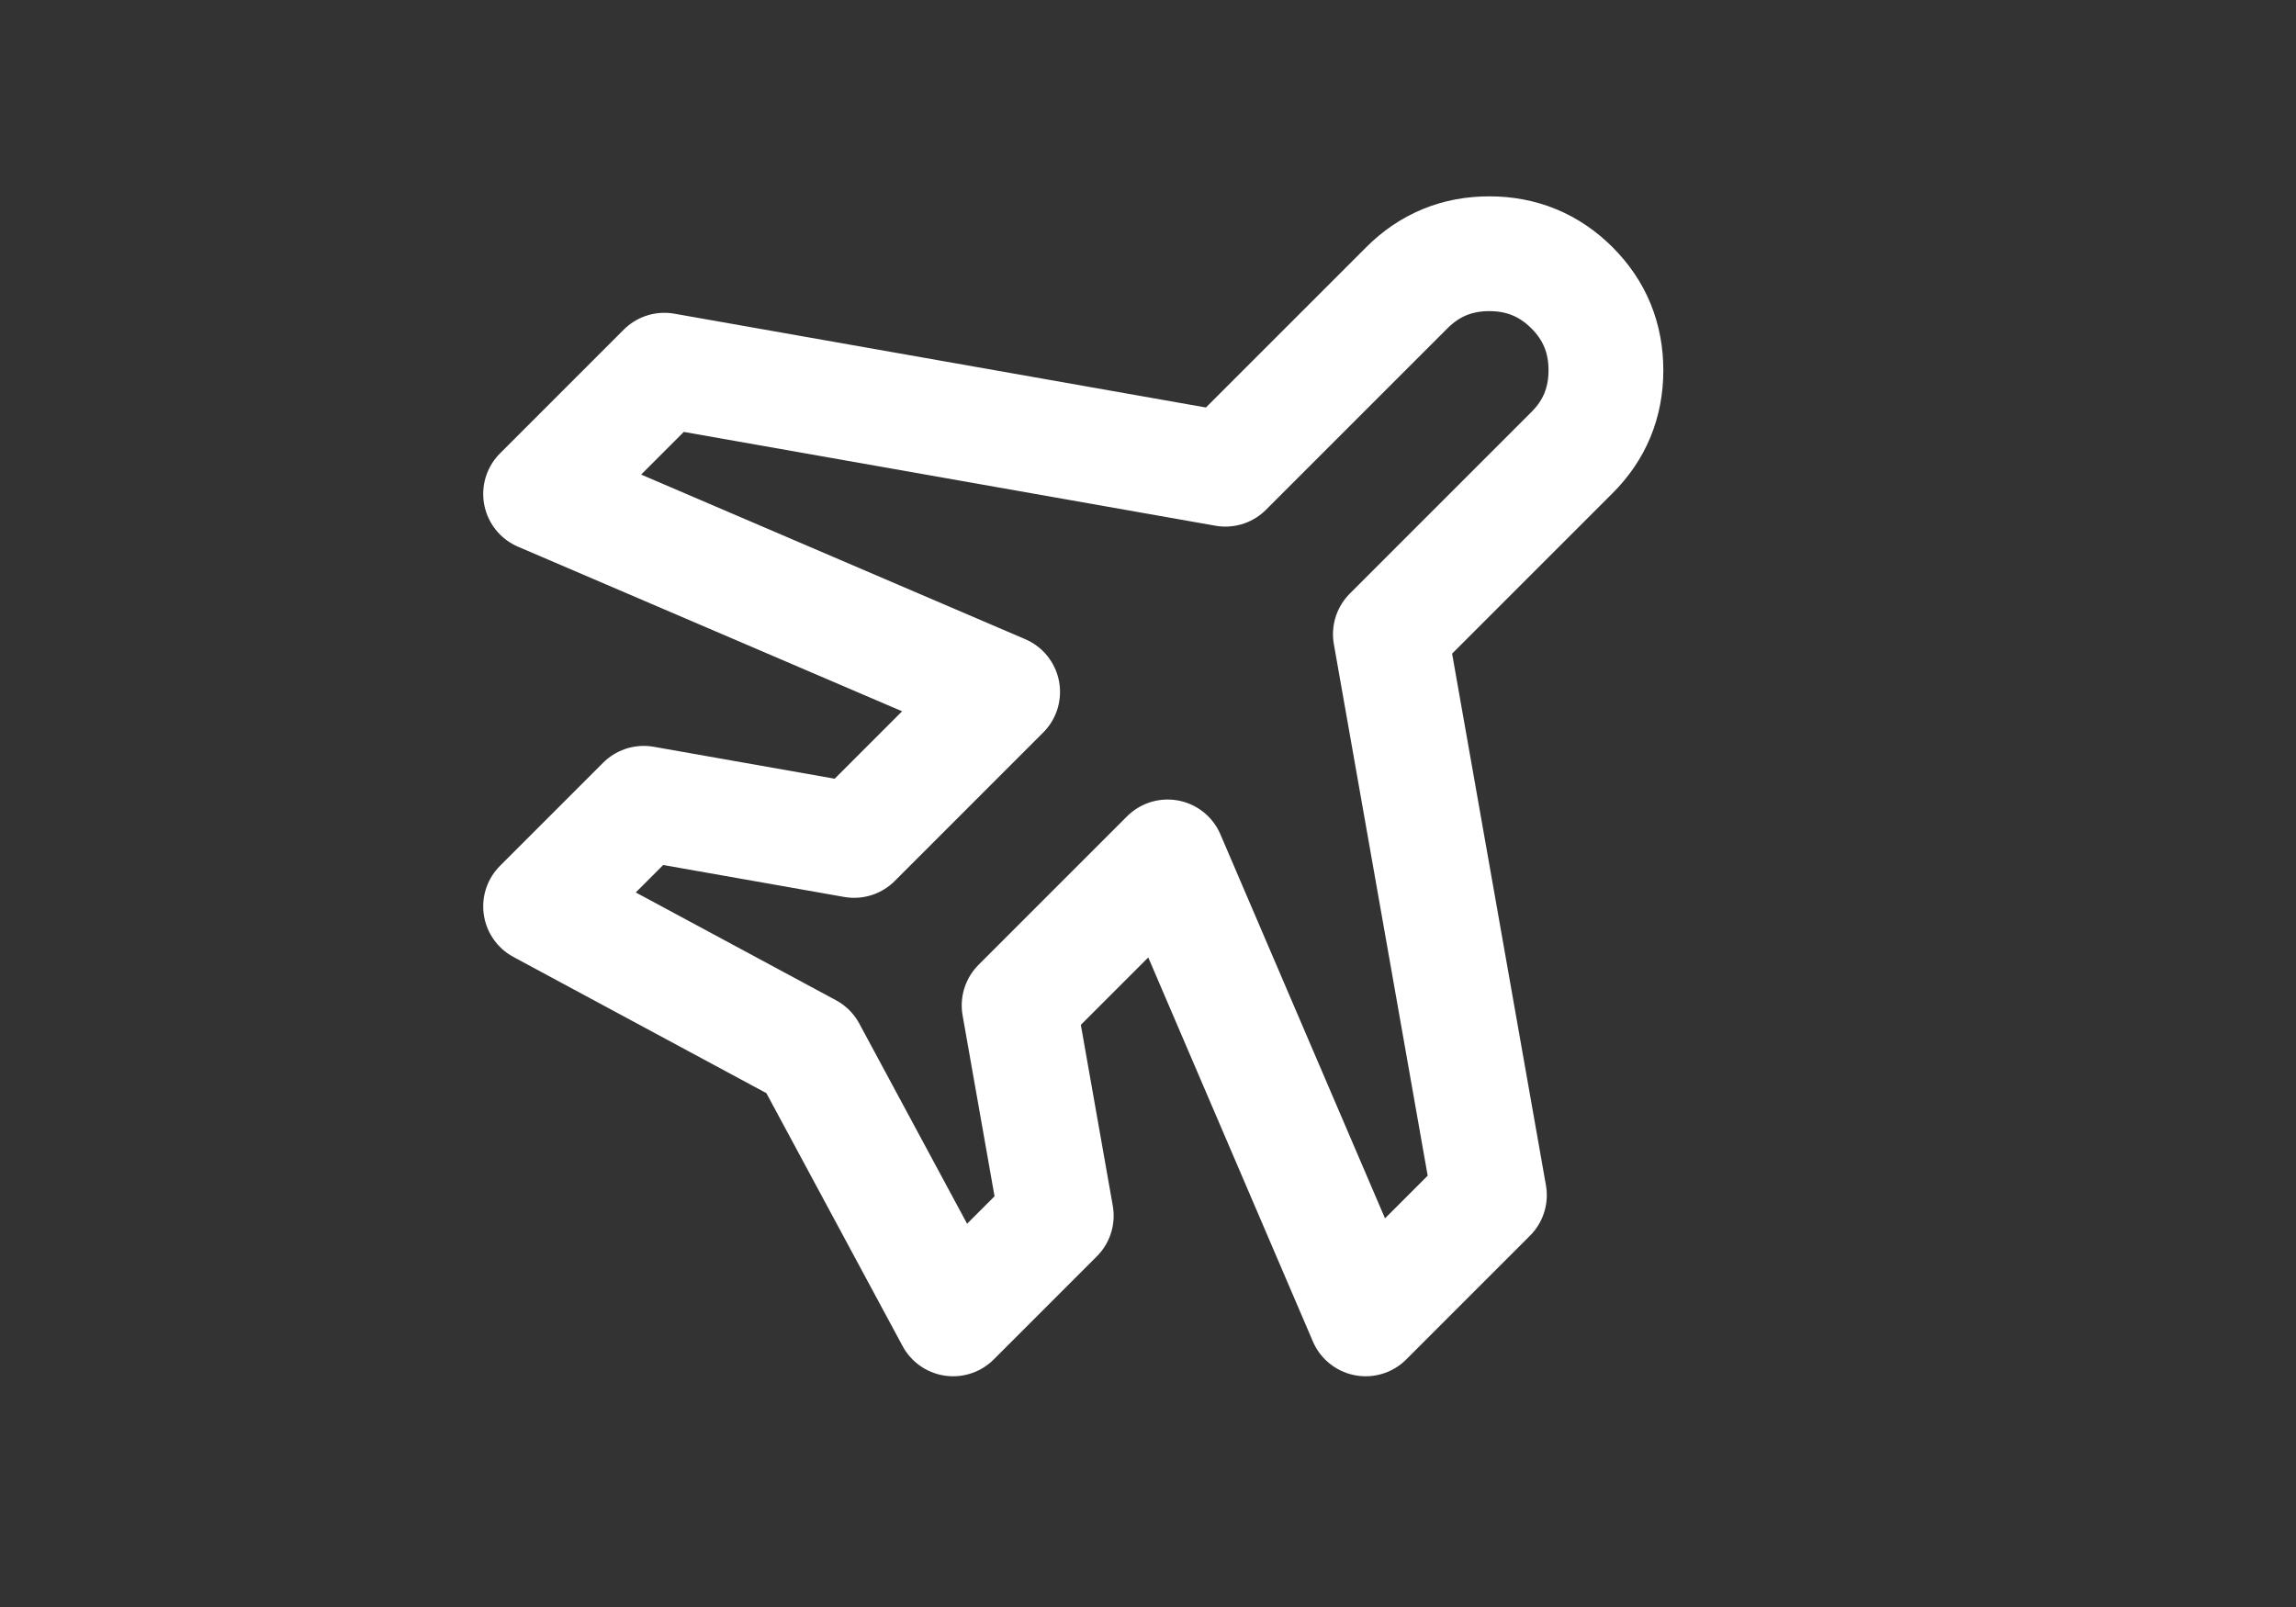 <svg width="120" height="84" viewBox="0 0 120 84" fill="none" xmlns="http://www.w3.org/2000/svg">
<rect x="0" y="0" width="120" height="84" fill="#333333" stroke="none"/>
<g clip-path="url(#clip0_18898_7867)">
<g clip-path="url(#clip1_18898_7867)">
<path d="M28.255 47.379L33.645 41.989L44.641 43.93L52.402 36.168L28.255 25.819L34.723 19.351L64.044 24.526L73.531 15.039C74.716 13.854 76.154 13.261 77.843 13.263C79.532 13.264 80.969 13.857 82.155 15.039C83.341 16.222 83.933 17.66 83.933 19.354C83.933 21.047 83.341 22.483 82.155 23.663L72.668 33.15L77.843 62.471L71.375 68.939L61.026 44.792L53.264 52.554L55.205 63.549L49.815 68.939L42.269 54.925L28.255 47.379Z" stroke="white" stroke-width="6" stroke-linejoin="round"/>
</g>
</g>
<defs>
<clipPath id="clip0_18898_7867">
<rect width="120" height="84" fill="white"/>
</clipPath>
<clipPath id="clip1_18898_7867">
<rect width="120" height="120" fill="white" transform="translate(0 -18)"/>
</clipPath>
</defs>
</svg>
